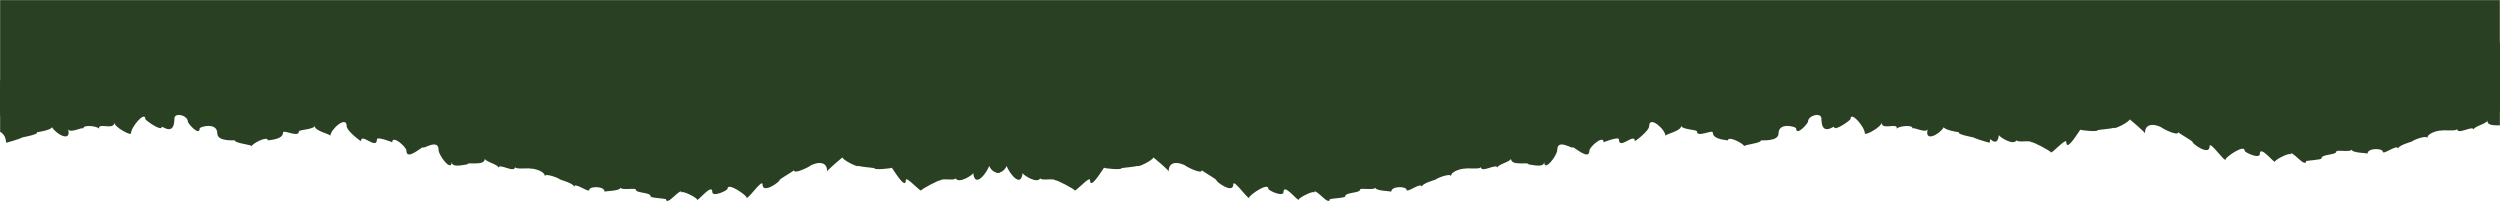<svg width="1920" height="155" viewBox="0 0 1920 155" fill="none" xmlns="http://www.w3.org/2000/svg">
<mask id="mask0_762_4" style="mask-type:luminance" maskUnits="userSpaceOnUse" x="0" y="0" width="1920" height="87">
<path d="M0 0H1920V86.469H0V0Z" fill="white"/>
</mask>
<g mask="url(#mask0_762_4)">
<path d="M0 -21.531H1919.95V86.469H0V-21.531Z" fill="#294122"/>
</g>
<mask id="mask1_762_4" style="mask-type:luminance" maskUnits="userSpaceOnUse" x="0" y="61" width="768" height="94">
<path d="M0 61.703H768V154.667H0V61.703Z" fill="white"/>
</mask>
<g mask="url(#mask1_762_4)">
<path d="M0 -54.203V101.234C2.385 102.38 4.495 104.948 4.677 109.536C4.589 109.901 15.823 106.438 16.651 105.844C14.609 105.75 30.479 103.438 28.276 101.531C29.01 101.625 39.651 99.745 39.948 97.656C43.135 103.182 54.99 109.583 52.333 99.328C54.026 102.562 63.089 97.38 64.073 98.667C63.406 95.412 75.651 96.875 76.203 99.078C74.552 93.505 87.787 100.547 87.787 94.104C87.787 97.656 100.578 104.396 100.578 102.495C100.578 97.495 111.609 84.724 111.609 91.49C111.609 92.245 124.203 101.37 124.203 97.474C124.203 96.281 133.948 105.271 133.948 91.099C133.948 85.958 144.266 88.531 144.266 93.458C144.266 94.859 153.349 104.974 153.349 98.62C153.349 97.292 166.854 93.641 166.854 102.333C166.854 109.12 180.432 107.469 180.432 107.885C180.432 110.13 193.25 110.958 193.25 112.354C193.25 110.521 205.75 103.87 205.75 107.859C205.75 107.495 217.396 107.516 217.396 101.786C217.396 99.213 229.552 106.026 229.552 100.938C229.552 99.49 241.568 99.537 241.568 96.484C241.568 100.865 253.724 102.792 253.724 104.375C253.724 99.375 266.219 88.438 266.219 96.76C266.219 100.635 277.25 108.708 277.25 108.411C277.25 101.464 289.474 115.656 289.474 107.01C289.474 104.63 301.24 109.146 301.24 109.26C301.24 103.25 312.13 112.839 312.13 115.703C312.13 124.099 324.927 111.714 324.927 113.203C324.927 114.766 336.828 106.094 336.828 115.151C336.828 119.443 346.875 132.469 346.875 124.349C346.875 129.76 358.708 125.656 358.708 126.484C358.708 123.682 372.375 128.177 372.375 121.76C372.375 124.255 382.922 126.208 382.922 128.938C382.922 124.901 395.51 133.406 395.51 128.177C395.51 130.495 407.484 128.635 407.484 129.625C407.484 128.958 418.469 130.771 418.469 135.401C418.469 132.49 429.979 137.099 429.979 137.786C429.979 137.995 440.943 140.792 440.943 143.542C440.943 139.323 452.589 148.682 452.589 145.724C452.589 143.083 464.333 142.578 464.333 147.281C464.333 146.573 476.578 146.891 476.578 143.979C476.578 146.432 488.25 144.094 488.25 145.536C488.25 148.589 499.74 147.375 499.74 150.953C499.74 151.984 511.547 152.531 511.547 153.036C511.547 159.25 523.495 142.969 523.495 148.016C523.495 145.792 535.354 151.844 535.354 153.266C535.354 155.583 547.047 140.104 547.047 147.417C547.047 151.708 558.698 146.344 558.698 145.01C558.698 139.578 573.26 149.964 573.26 151.5C573.26 155.146 585.641 136.573 585.641 141.661C585.641 149.141 598.552 139.849 598.552 138.521C598.552 137.354 609.698 131.526 609.698 130.677C609.698 134.323 622.016 127.698 622.016 127.536C622.016 126.896 635.271 120.635 635.271 131.62C635.271 130.677 646.984 120.771 646.984 120.865C646.984 122.719 659.438 129.255 659.438 127.26C659.438 128.109 671.641 128.797 671.641 129.281C671.641 130.677 684.823 129.328 684.823 128.823C684.823 128.042 695.651 146.891 695.651 138.427C695.651 134.396 707.667 148.656 707.667 146.021C707.667 145.286 721.677 137.74 722.318 138.521C723.693 136.661 732.432 139.005 733.922 137.01C736.307 141.229 746.49 134.781 747.474 132.995C748.734 145.01 757.953 132.583 759.677 127.469C761.875 132.281 765.958 133.156 767.979 132.536V-54.203H0Z" fill="#294122"/>
</g>
<mask id="mask2_762_4" style="mask-type:luminance" maskUnits="userSpaceOnUse" x="0" y="61" width="768" height="82">
<path d="M0 61.703H768V142.667H0V61.703Z" fill="white"/>
</mask>
<g mask="url(#mask2_762_4)">
<path d="M0 -66.469V88.963C2.385 90.109 4.495 92.682 4.677 97.266C4.589 97.635 15.823 94.172 16.651 93.573C14.609 93.484 30.479 91.167 28.276 89.266C29.01 89.354 39.651 87.474 39.948 85.385C43.135 90.917 54.99 97.312 52.333 87.062C54.026 90.297 63.089 85.115 64.073 86.396C63.406 83.141 75.651 84.609 76.203 86.807C74.552 81.234 87.787 88.276 87.787 81.833C87.787 85.385 100.578 92.13 100.578 90.224C100.578 85.229 111.609 72.453 111.609 79.219C111.609 79.974 124.203 89.104 124.203 85.203C124.203 84.01 133.948 93 133.948 78.828C133.948 73.693 144.266 76.26 144.266 81.193C144.266 82.588 153.349 92.703 153.349 86.349C153.349 85.021 166.854 81.375 166.854 90.068C166.854 96.854 180.432 95.203 180.432 95.615C180.432 97.865 193.25 98.688 193.25 100.089C193.25 98.25 205.75 91.604 205.75 95.594C205.75 95.224 217.396 95.25 217.396 89.516C217.396 86.948 229.552 93.755 229.552 88.667C229.552 87.224 241.568 87.266 241.568 84.219C241.568 88.599 253.724 90.526 253.724 92.104C253.724 87.109 266.219 76.167 266.219 84.495C266.219 88.37 277.25 96.443 277.25 96.141C277.25 89.193 289.474 103.391 289.474 94.745C289.474 92.359 301.24 96.875 301.24 96.99C301.24 90.984 312.13 100.568 312.13 103.438C312.13 111.828 324.927 99.443 324.927 100.938C324.927 102.495 336.828 93.828 336.828 102.885C336.828 107.172 346.875 120.198 346.875 112.078C346.875 117.495 358.708 113.385 358.708 114.214C358.708 111.417 372.375 115.911 372.375 109.49C372.375 111.99 382.922 113.938 382.922 116.667C382.922 112.63 395.51 121.141 395.51 115.911C395.51 118.224 407.484 116.37 407.484 117.354C407.484 116.688 418.469 118.5 418.469 123.135C418.469 120.224 429.979 124.833 429.979 125.521C429.979 125.724 440.943 128.521 440.943 131.276C440.943 127.057 452.589 136.411 452.589 133.453C452.589 130.818 464.333 130.312 464.333 135.01C464.333 134.302 476.578 134.625 476.578 131.708C476.578 134.167 488.25 131.823 488.25 133.271C488.25 136.318 499.74 135.104 499.74 138.682C499.74 139.714 511.547 140.266 511.547 140.771C511.547 146.984 523.495 130.703 523.495 135.745C523.495 133.521 535.354 139.578 535.354 141C535.354 143.312 547.047 127.833 547.047 135.151C547.047 139.438 558.698 134.073 558.698 132.745C558.698 127.307 573.26 137.698 573.26 139.234C573.26 142.88 585.641 124.302 585.641 129.396C585.641 136.87 598.552 127.583 598.552 126.255C598.552 125.083 609.698 119.26 609.698 118.411C609.698 122.057 622.016 115.427 622.016 115.266C622.016 114.625 635.271 108.365 635.271 119.349C635.271 118.411 646.984 108.505 646.984 108.594C646.984 110.453 659.438 116.99 659.438 114.995C659.438 115.844 671.641 116.531 671.641 117.01C671.641 118.411 684.823 117.057 684.823 116.552C684.823 115.771 695.651 134.625 695.651 126.161C695.651 122.125 707.667 136.391 707.667 133.75C707.667 133.016 721.677 125.474 722.318 126.255C723.693 124.396 732.432 126.734 733.922 124.74C736.307 128.958 746.49 122.516 747.474 120.724C748.734 132.745 757.953 120.312 759.677 115.198C761.875 120.016 765.958 120.885 767.979 120.266V-66.469H0Z" fill="#294122"/>
</g>
<mask id="mask3_762_4" style="mask-type:luminance" maskUnits="userSpaceOnUse" x="764" y="61" width="769" height="94">
<path d="M764.802 61.703H1532.8V154.667H764.802V61.703Z" fill="white"/>
</mask>
<g mask="url(#mask3_762_4)">
<path d="M1532.8 -54.203V101.234C1530.42 102.38 1528.31 104.948 1528.12 109.536C1528.22 109.901 1516.98 106.438 1516.16 105.844C1518.19 105.75 1502.33 103.438 1504.53 101.531C1503.79 101.625 1493.15 99.745 1492.85 97.656C1489.67 103.182 1477.81 109.583 1480.47 99.328C1478.78 102.562 1469.72 97.38 1468.73 98.667C1469.4 95.412 1457.15 96.875 1456.6 99.078C1458.25 93.505 1445.02 100.547 1445.02 94.104C1445.02 97.656 1432.22 104.396 1432.22 102.495C1432.22 97.495 1421.19 84.724 1421.19 91.49C1421.19 92.245 1408.6 101.37 1408.6 97.474C1408.6 96.281 1398.85 105.271 1398.85 91.099C1398.85 85.958 1388.54 88.531 1388.54 93.458C1388.54 94.859 1379.45 104.974 1379.45 98.62C1379.45 97.292 1365.95 93.641 1365.95 102.333C1365.95 109.12 1352.37 107.469 1352.37 107.885C1352.37 110.13 1339.55 110.958 1339.55 112.354C1339.55 110.521 1327.06 103.87 1327.06 107.859C1327.06 107.495 1315.41 107.516 1315.41 101.786C1315.41 99.213 1303.25 106.026 1303.25 100.938C1303.25 99.49 1291.23 99.537 1291.23 96.484C1291.23 100.865 1279.08 102.792 1279.08 104.375C1279.08 99.375 1266.58 88.438 1266.58 96.76C1266.58 100.635 1255.55 108.708 1255.55 108.411C1255.55 101.464 1243.33 115.656 1243.33 107.01C1243.33 104.63 1231.57 109.146 1231.57 109.26C1231.57 103.25 1220.67 112.839 1220.67 115.703C1220.67 124.099 1207.88 111.714 1207.88 113.203C1207.88 114.766 1195.97 106.094 1195.97 115.151C1195.97 119.443 1185.93 132.469 1185.93 124.349C1185.93 129.76 1174.1 125.656 1174.1 126.484C1174.1 123.682 1160.43 128.177 1160.43 121.76C1160.43 124.255 1149.88 126.208 1149.88 128.938C1149.88 124.901 1137.29 133.406 1137.29 128.177C1137.29 130.495 1125.32 128.635 1125.32 129.625C1125.32 128.958 1114.33 130.771 1114.33 135.401C1114.33 132.49 1102.82 137.099 1102.82 137.786C1102.82 137.995 1091.86 140.792 1091.86 143.542C1091.86 139.323 1080.21 148.682 1080.21 145.724C1080.21 143.083 1068.47 142.578 1068.47 147.281C1068.47 146.573 1056.22 146.891 1056.22 143.979C1056.22 146.432 1044.55 144.094 1044.55 145.536C1044.55 148.589 1033.06 147.375 1033.06 150.953C1033.06 151.984 1021.26 152.531 1021.26 153.036C1021.26 159.25 1009.31 142.969 1009.31 148.016C1009.31 145.792 997.448 151.844 997.448 153.266C997.448 155.583 985.755 140.104 985.755 147.417C985.755 151.708 974.104 146.344 974.104 145.01C974.104 139.578 959.542 149.964 959.542 151.5C959.542 155.146 947.161 136.573 947.161 141.661C947.161 149.141 934.25 139.849 934.25 138.521C934.25 137.354 923.104 131.526 923.104 130.677C923.104 134.323 910.792 127.698 910.792 127.536C910.792 126.896 897.536 120.635 897.536 131.62C897.536 130.677 885.818 120.771 885.818 120.865C885.818 122.719 873.365 129.255 873.365 127.26C873.365 128.109 861.161 128.797 861.161 129.281C861.161 130.677 847.979 129.328 847.979 128.823C847.979 128.042 837.156 146.891 837.156 138.427C837.156 134.396 825.135 148.656 825.135 146.021C825.135 145.286 811.125 137.74 810.484 138.521C809.109 136.661 800.37 139.005 798.88 137.01C796.495 141.229 786.312 134.781 785.328 132.995C784.068 145.01 774.849 132.583 773.125 127.469C770.927 132.281 766.844 133.156 764.828 132.536V-54.203H1532.8Z" fill="#294122"/>
</g>
<mask id="mask4_762_4" style="mask-type:luminance" maskUnits="userSpaceOnUse" x="764" y="61" width="769" height="82">
<path d="M764.802 61.703H1532.8V142.667H764.802V61.703Z" fill="white"/>
</mask>
<g mask="url(#mask4_762_4)">
<path d="M1532.8 -66.469V88.963C1530.42 90.109 1528.31 92.682 1528.12 97.266C1528.22 97.635 1516.98 94.172 1516.16 93.573C1518.19 93.484 1502.33 91.167 1504.53 89.266C1503.79 89.354 1493.15 87.474 1492.85 85.385C1489.67 90.917 1477.81 97.312 1480.47 87.062C1478.78 90.297 1469.72 85.115 1468.73 86.396C1469.4 83.141 1457.15 84.609 1456.6 86.807C1458.25 81.234 1445.02 88.276 1445.02 81.833C1445.02 85.385 1432.22 92.13 1432.22 90.224C1432.22 85.229 1421.19 72.453 1421.19 79.219C1421.19 79.974 1408.6 89.104 1408.6 85.203C1408.6 84.01 1398.85 93 1398.85 78.828C1398.85 73.693 1388.54 76.26 1388.54 81.193C1388.54 82.588 1379.45 92.703 1379.45 86.349C1379.45 85.021 1365.95 81.375 1365.95 90.068C1365.95 96.854 1352.37 95.203 1352.37 95.615C1352.37 97.865 1339.55 98.688 1339.55 100.089C1339.55 98.25 1327.06 91.604 1327.06 95.594C1327.06 95.224 1315.41 95.25 1315.41 89.516C1315.41 86.948 1303.25 93.755 1303.25 88.667C1303.25 87.224 1291.23 87.266 1291.23 84.219C1291.23 88.599 1279.08 90.526 1279.08 92.104C1279.08 87.109 1266.58 76.167 1266.58 84.495C1266.58 88.37 1255.55 96.443 1255.55 96.141C1255.55 89.193 1243.33 103.391 1243.33 94.745C1243.33 92.359 1231.57 96.875 1231.57 96.99C1231.57 90.984 1220.67 100.568 1220.67 103.438C1220.67 111.828 1207.88 99.443 1207.88 100.938C1207.88 102.495 1195.97 93.828 1195.97 102.885C1195.97 107.172 1185.93 120.198 1185.93 112.078C1185.93 117.495 1174.1 113.385 1174.1 114.214C1174.1 111.417 1160.43 115.911 1160.43 109.49C1160.43 111.99 1149.88 113.938 1149.88 116.667C1149.88 112.63 1137.29 121.141 1137.29 115.911C1137.29 118.224 1125.32 116.37 1125.32 117.354C1125.32 116.688 1114.33 118.5 1114.33 123.135C1114.33 120.224 1102.82 124.833 1102.82 125.521C1102.82 125.724 1091.86 128.521 1091.86 131.276C1091.86 127.057 1080.21 136.411 1080.21 133.453C1080.21 130.818 1068.47 130.312 1068.47 135.01C1068.47 134.302 1056.22 134.625 1056.22 131.708C1056.22 134.167 1044.55 131.823 1044.55 133.271C1044.55 136.318 1033.06 135.104 1033.06 138.682C1033.06 139.714 1021.26 140.266 1021.26 140.771C1021.26 146.984 1009.31 130.703 1009.31 135.745C1009.31 133.521 997.448 139.578 997.448 141C997.448 143.312 985.755 127.833 985.755 135.151C985.755 139.438 974.104 134.073 974.104 132.745C974.104 127.307 959.542 137.698 959.542 139.234C959.542 142.88 947.161 124.302 947.161 129.396C947.161 136.87 934.25 127.583 934.25 126.255C934.25 125.083 923.104 119.26 923.104 118.411C923.104 122.057 910.792 115.427 910.792 115.266C910.792 114.625 897.536 108.365 897.536 119.349C897.536 118.411 885.818 108.505 885.818 108.594C885.818 110.453 873.365 116.99 873.365 114.995C873.365 115.844 861.161 116.531 861.161 117.01C861.161 118.411 847.979 117.057 847.979 116.552C847.979 115.771 837.156 134.625 837.156 126.161C837.156 122.125 825.135 136.391 825.135 133.75C825.135 133.016 811.125 125.474 810.484 126.255C809.109 124.396 800.37 126.734 798.88 124.74C796.495 128.958 786.312 122.516 785.328 120.724C784.068 132.745 774.849 120.312 773.125 115.198C770.927 120.016 766.844 120.885 764.828 120.266V-66.469H1532.8Z" fill="#294122"/>
</g>
<mask id="mask5_762_4" style="mask-type:luminance" maskUnits="userSpaceOnUse" x="1514" y="32" width="406" height="94">
<path d="M1514.59 32.469H1920V125.333H1514.59V32.469Z" fill="white"/>
</mask>
<g mask="url(#mask5_762_4)">
<path d="M2282.59 -83.438V72C2280.21 73.146 2278.1 75.713 2277.92 80.302C2278.01 80.667 2266.77 77.203 2265.94 76.609C2267.98 76.516 2252.11 74.198 2254.32 72.297C2253.58 72.391 2242.94 70.505 2242.65 68.422C2239.46 73.948 2227.6 80.344 2230.26 70.094C2228.57 73.328 2219.51 68.146 2218.52 69.432C2219.19 66.172 2206.94 67.641 2206.39 69.844C2208.04 64.271 2194.81 71.312 2194.81 64.865C2194.81 68.422 2182.01 75.162 2182.01 73.26C2182.01 68.26 2170.98 55.49 2170.98 62.25C2170.98 63.01 2158.39 72.135 2158.39 68.24C2158.39 67.047 2148.65 76.037 2148.65 61.865C2148.65 56.724 2138.33 59.292 2138.33 64.224C2138.33 65.625 2129.24 75.734 2129.24 69.385C2129.24 68.052 2115.74 64.406 2115.74 73.099C2115.74 79.885 2102.16 78.234 2102.16 78.651C2102.16 80.896 2089.34 81.724 2089.34 83.12C2089.34 81.287 2076.84 74.635 2076.84 78.625C2076.84 78.26 2065.2 78.281 2065.2 72.547C2065.2 69.979 2053.04 76.792 2053.04 71.698C2053.04 70.255 2041.03 70.302 2041.03 67.25C2041.03 71.63 2028.87 73.557 2028.87 75.141C2028.87 70.141 2016.38 59.203 2016.38 67.526C2016.38 71.401 2005.34 79.474 2005.34 79.177C2005.34 72.229 1993.12 86.422 1993.12 77.776C1993.12 75.391 1981.35 79.912 1981.35 80.026C1981.35 74.016 1970.46 83.604 1970.46 86.469C1970.46 94.859 1957.67 82.479 1957.67 83.969C1957.67 85.526 1945.77 76.859 1945.77 85.917C1945.77 90.208 1935.72 103.234 1935.72 95.115C1935.72 100.526 1923.89 96.422 1923.89 97.245C1923.89 94.448 1910.22 98.943 1910.22 92.521C1910.22 95.021 1899.67 96.974 1899.67 99.703C1899.67 95.667 1887.08 104.172 1887.08 98.943C1887.08 101.26 1875.11 99.401 1875.11 100.391C1875.11 99.724 1864.13 101.536 1864.13 106.167C1864.13 103.255 1852.61 107.865 1852.61 108.552C1852.61 108.76 1841.65 111.557 1841.65 114.307C1841.65 110.089 1830.01 119.443 1830.01 116.484C1830.01 113.849 1818.26 113.344 1818.26 118.047C1818.26 117.333 1806.02 117.656 1806.02 114.745C1806.02 117.198 1794.34 114.859 1794.34 116.302C1794.34 119.354 1782.85 118.141 1782.85 121.714C1782.85 122.745 1771.05 123.297 1771.05 123.802C1771.05 130.016 1759.1 113.734 1759.1 118.781C1759.1 116.557 1747.24 122.609 1747.24 124.031C1747.24 126.349 1735.55 110.87 1735.55 118.182C1735.55 122.474 1723.9 117.104 1723.9 115.776C1723.9 110.339 1709.33 120.729 1709.33 122.266C1709.33 125.911 1696.95 107.339 1696.95 112.427C1696.95 119.906 1684.04 110.615 1684.04 109.286C1684.04 108.115 1672.9 102.292 1672.9 101.443C1672.9 105.089 1660.58 98.463 1660.58 98.302C1660.58 97.662 1647.32 91.401 1647.32 102.385C1647.32 101.443 1635.61 91.537 1635.61 91.63C1635.61 93.484 1623.16 100.021 1623.16 98.026C1623.16 98.875 1610.95 99.562 1610.95 100.047C1610.95 101.443 1597.77 100.089 1597.77 99.583C1597.77 98.807 1586.94 117.656 1586.94 109.193C1586.94 105.156 1574.93 119.422 1574.93 116.786C1574.93 116.052 1560.92 108.505 1560.28 109.286C1558.9 107.427 1550.16 109.766 1548.67 107.771C1546.29 111.99 1536.1 105.547 1535.12 103.76C1533.86 115.776 1524.64 103.349 1522.92 98.234C1520.72 103.047 1516.64 103.922 1514.61 103.302V-83.438H2282.59Z" fill="#294122"/>
</g>
<mask id="mask6_762_4" style="mask-type:luminance" maskUnits="userSpaceOnUse" x="1514" y="32" width="406" height="82">
<path d="M1514.59 32.469H1920V113.333H1514.59V32.469Z" fill="white"/>
</mask>
<g mask="url(#mask6_762_4)">
<path d="M2282.59 -95.703V59.729C2280.21 60.875 2278.1 63.443 2277.92 68.031C2278.01 68.396 2266.77 64.938 2265.94 64.338C2267.98 64.245 2252.11 61.932 2254.32 60.026C2253.58 60.12 2242.94 58.24 2242.65 56.151C2239.46 61.677 2227.6 68.078 2230.26 57.828C2228.57 61.057 2219.51 55.875 2218.52 57.161C2219.19 53.906 2206.94 55.375 2206.39 57.573C2208.04 52 2194.81 59.042 2194.81 52.599C2194.81 56.151 2182.01 62.896 2182.01 60.99C2182.01 55.99 2170.98 43.219 2170.98 49.984C2170.98 50.74 2158.39 59.87 2158.39 55.969C2158.39 54.776 2148.65 63.766 2148.65 49.594C2148.65 44.458 2138.33 47.026 2138.33 51.953C2138.33 53.354 2129.24 63.469 2129.24 57.115C2129.24 55.786 2115.74 52.141 2115.74 60.828C2115.74 67.62 2102.16 65.969 2102.16 66.38C2102.16 68.625 2089.34 69.453 2089.34 70.854C2089.34 69.016 2076.84 62.365 2076.84 66.359C2076.84 65.99 2065.2 66.016 2065.2 60.281C2065.2 57.714 2053.04 64.521 2053.04 59.432C2053.04 57.984 2041.03 58.031 2041.03 54.984C2041.03 59.365 2028.87 61.286 2028.87 62.87C2028.87 57.87 2016.38 46.932 2016.38 55.26C2016.38 59.135 2005.34 67.203 2005.34 66.906C2005.34 59.958 1993.12 74.156 1993.12 65.51C1993.12 63.125 1981.35 67.641 1981.35 67.755C1981.35 61.75 1970.46 71.333 1970.46 74.198C1970.46 82.594 1957.67 70.208 1957.67 71.698C1957.67 73.26 1945.77 64.594 1945.77 73.651C1945.77 77.938 1935.72 90.963 1935.72 82.844C1935.72 88.255 1923.89 84.151 1923.89 84.979C1923.89 82.182 1910.22 86.677 1910.22 80.255C1910.22 82.755 1899.67 84.703 1899.67 87.432C1899.67 83.396 1887.08 91.901 1887.08 86.677C1887.08 88.99 1875.11 87.135 1875.11 88.12C1875.11 87.453 1864.13 89.266 1864.13 93.901C1864.13 90.984 1852.61 95.594 1852.61 96.281C1852.61 96.49 1841.65 99.287 1841.65 102.042C1841.65 97.818 1830.01 107.177 1830.01 104.219C1830.01 101.583 1818.26 101.078 1818.26 105.776C1818.26 105.068 1806.02 105.385 1806.02 102.474C1806.02 104.927 1794.34 102.589 1794.34 104.036C1794.34 107.083 1782.85 105.87 1782.85 109.448C1782.85 110.479 1771.05 111.031 1771.05 111.531C1771.05 117.75 1759.1 101.469 1759.1 106.51C1759.1 104.286 1747.24 110.339 1747.24 111.76C1747.24 114.078 1735.55 98.599 1735.55 105.917C1735.55 110.203 1723.9 104.839 1723.9 103.505C1723.9 98.073 1709.33 108.458 1709.33 109.995C1709.33 113.646 1696.95 95.068 1696.95 100.161C1696.95 107.635 1684.04 98.349 1684.04 97.016C1684.04 95.849 1672.9 90.021 1672.9 89.177C1672.9 92.823 1660.58 86.193 1660.58 86.031C1660.58 85.391 1647.32 79.13 1647.32 90.115C1647.32 89.177 1635.61 79.266 1635.61 79.359C1635.61 81.219 1623.16 87.755 1623.16 85.755C1623.16 86.604 1610.95 87.292 1610.95 87.776C1610.95 89.177 1597.77 87.823 1597.77 87.318C1597.77 86.537 1586.94 105.385 1586.94 96.927C1586.94 92.891 1574.93 107.151 1574.93 104.516C1574.93 103.781 1560.92 96.24 1560.28 97.016C1558.9 95.162 1550.16 97.5 1548.67 95.505C1546.29 99.724 1536.1 93.281 1535.12 91.49C1533.86 103.505 1524.64 91.078 1522.92 85.963C1520.72 90.781 1516.64 91.651 1514.61 91.031V-95.703H2282.59Z" fill="#294122"/>
</g>
</svg>

